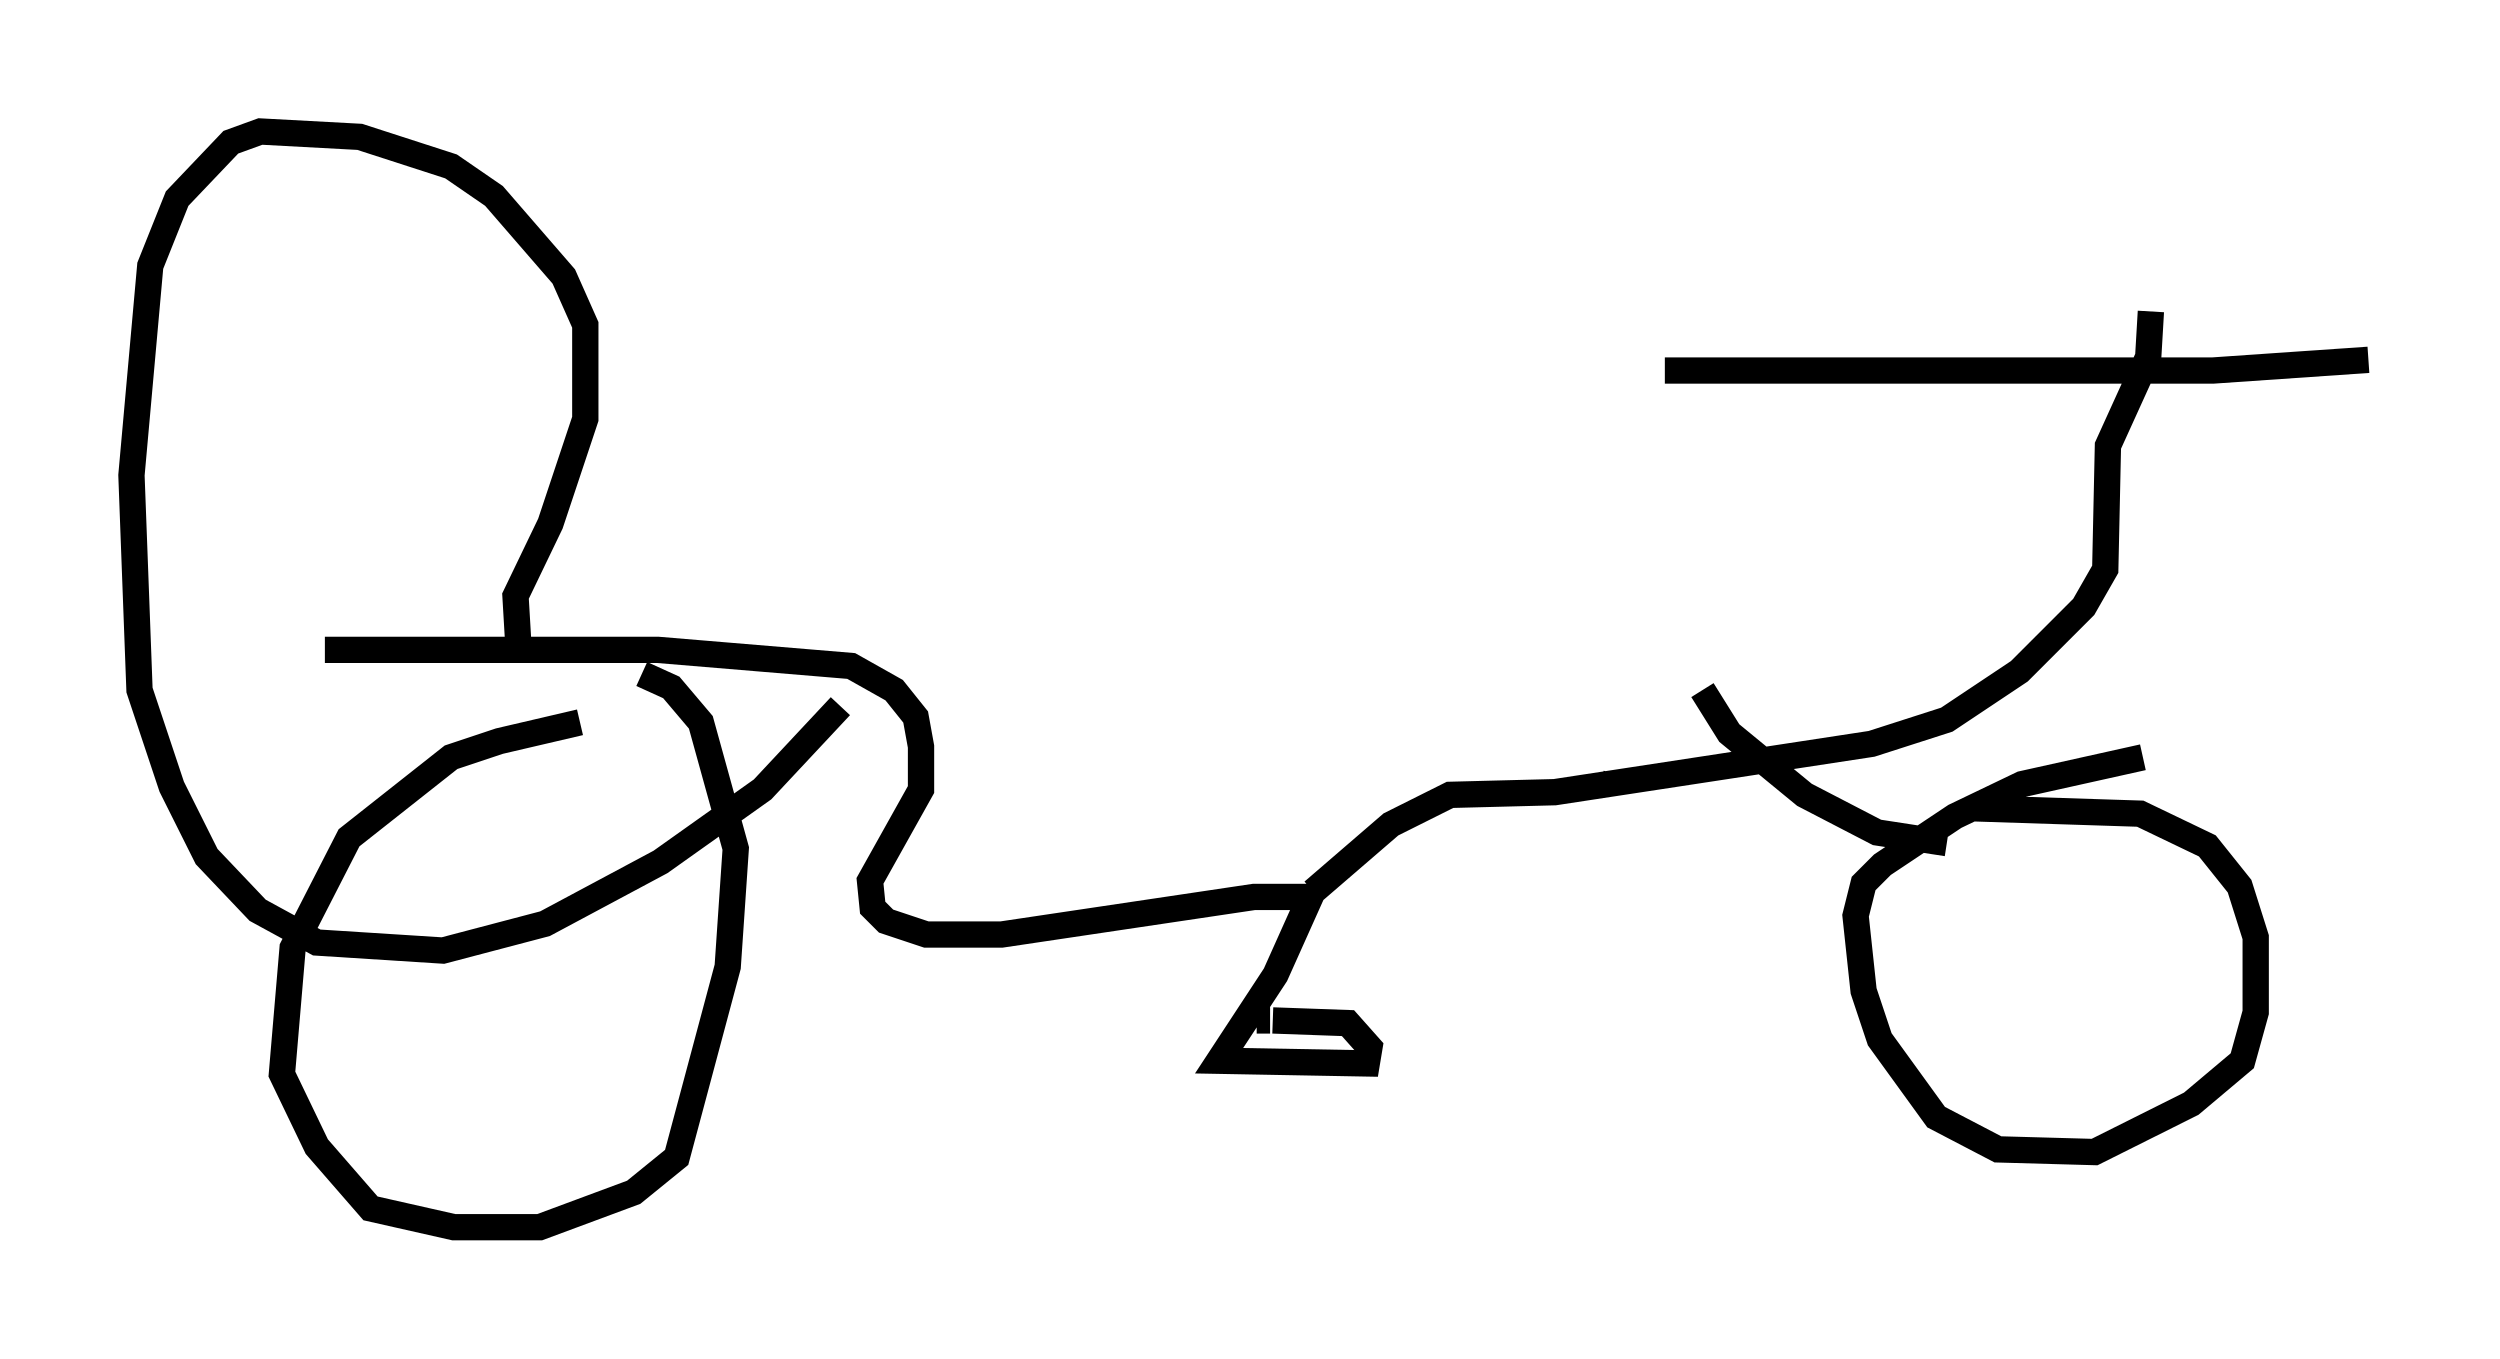 <?xml version="1.0" encoding="utf-8" ?>
<svg baseProfile="full" height="51.65" version="1.1" width="95.036" xmlns="http://www.w3.org/2000/svg" xmlns:ev="http://www.w3.org/2001/xml-events" xmlns:xlink="http://www.w3.org/1999/xlink"><defs /><rect fill="white" height="51.65" width="95.036" x="0" y="0" /><path d="M27.561, 27.152 m-5.513, 0.306 l-3.063, 0.715 -1.838, 0.613 l-3.879, 3.063 -2.144, 4.185 l-0.408, 4.798 1.327, 2.756 l2.042, 2.348 3.165, 0.715 l3.267, 0.0 3.573, -1.327 l1.633, -1.327 1.94, -7.248 l0.306, -4.492 -1.327, -4.798 l-1.123, -1.327 -1.123, -0.51 m57.065, 3.165 l-4.594, 1.021 -2.552, 1.225 l-2.756, 1.838 -0.715, 0.715 l-0.306, 1.225 0.306, 2.858 l0.613, 1.838 2.144, 2.96 l2.348, 1.225 3.675, 0.102 l3.675, -1.838 1.94, -1.633 l0.51, -1.838 0.0, -2.858 l-0.613, -1.94 -1.225, -1.531 l-2.552, -1.225 -6.329, -0.204 m-62.68, -6.023 l12.658, 0.0 7.35, 0.613 l1.633, 0.919 0.817, 1.021 l0.204, 1.123 0.0, 1.633 l-1.94, 3.471 0.102, 1.021 l0.51, 0.51 1.531, 0.51 l2.858, 0.0 9.596, -1.429 l2.144, 0.0 -1.327, 2.96 l-2.144, 3.267 5.615, 0.102 l0.102, -0.613 -0.817, -0.919 l-2.858, -0.102 m-0.102, 0.0 l-0.51, 0.0 m2.246, -4.9 l0.0, 0.0 m-0.102, 0.0 l2.96, -2.552 2.246, -1.123 l3.981, -0.102 12.046, -1.838 l2.858, -0.919 2.756, -1.838 l2.45, -2.45 0.817, -1.429 l0.102, -4.696 1.531, -3.369 l0.102, -1.735 m-18.477, 2.246 l20.825, 0.0 5.921, -0.408 m-25.317, 12.556 l1.021, 1.633 2.858, 2.348 l2.756, 1.429 2.654, 0.408 m-12.556, -2.654 l-0.102, 0.51 m-41.65, -5.513 l-0.102, -1.735 1.327, -2.756 l1.327, -3.981 0.0, -3.573 l-0.817, -1.838 -2.654, -3.063 l-1.633, -1.123 -3.471, -1.123 l-3.777, -0.204 -1.123, 0.408 l-2.042, 2.144 -1.021, 2.552 l-0.715, 7.963 0.306, 8.167 l1.225, 3.675 1.327, 2.654 l1.94, 2.042 2.246, 1.225 l4.798, 0.306 3.879, -1.021 l4.39, -2.348 3.879, -2.756 l2.96, -3.165 " fill="none" stroke="black" stroke-width="1" /></svg>